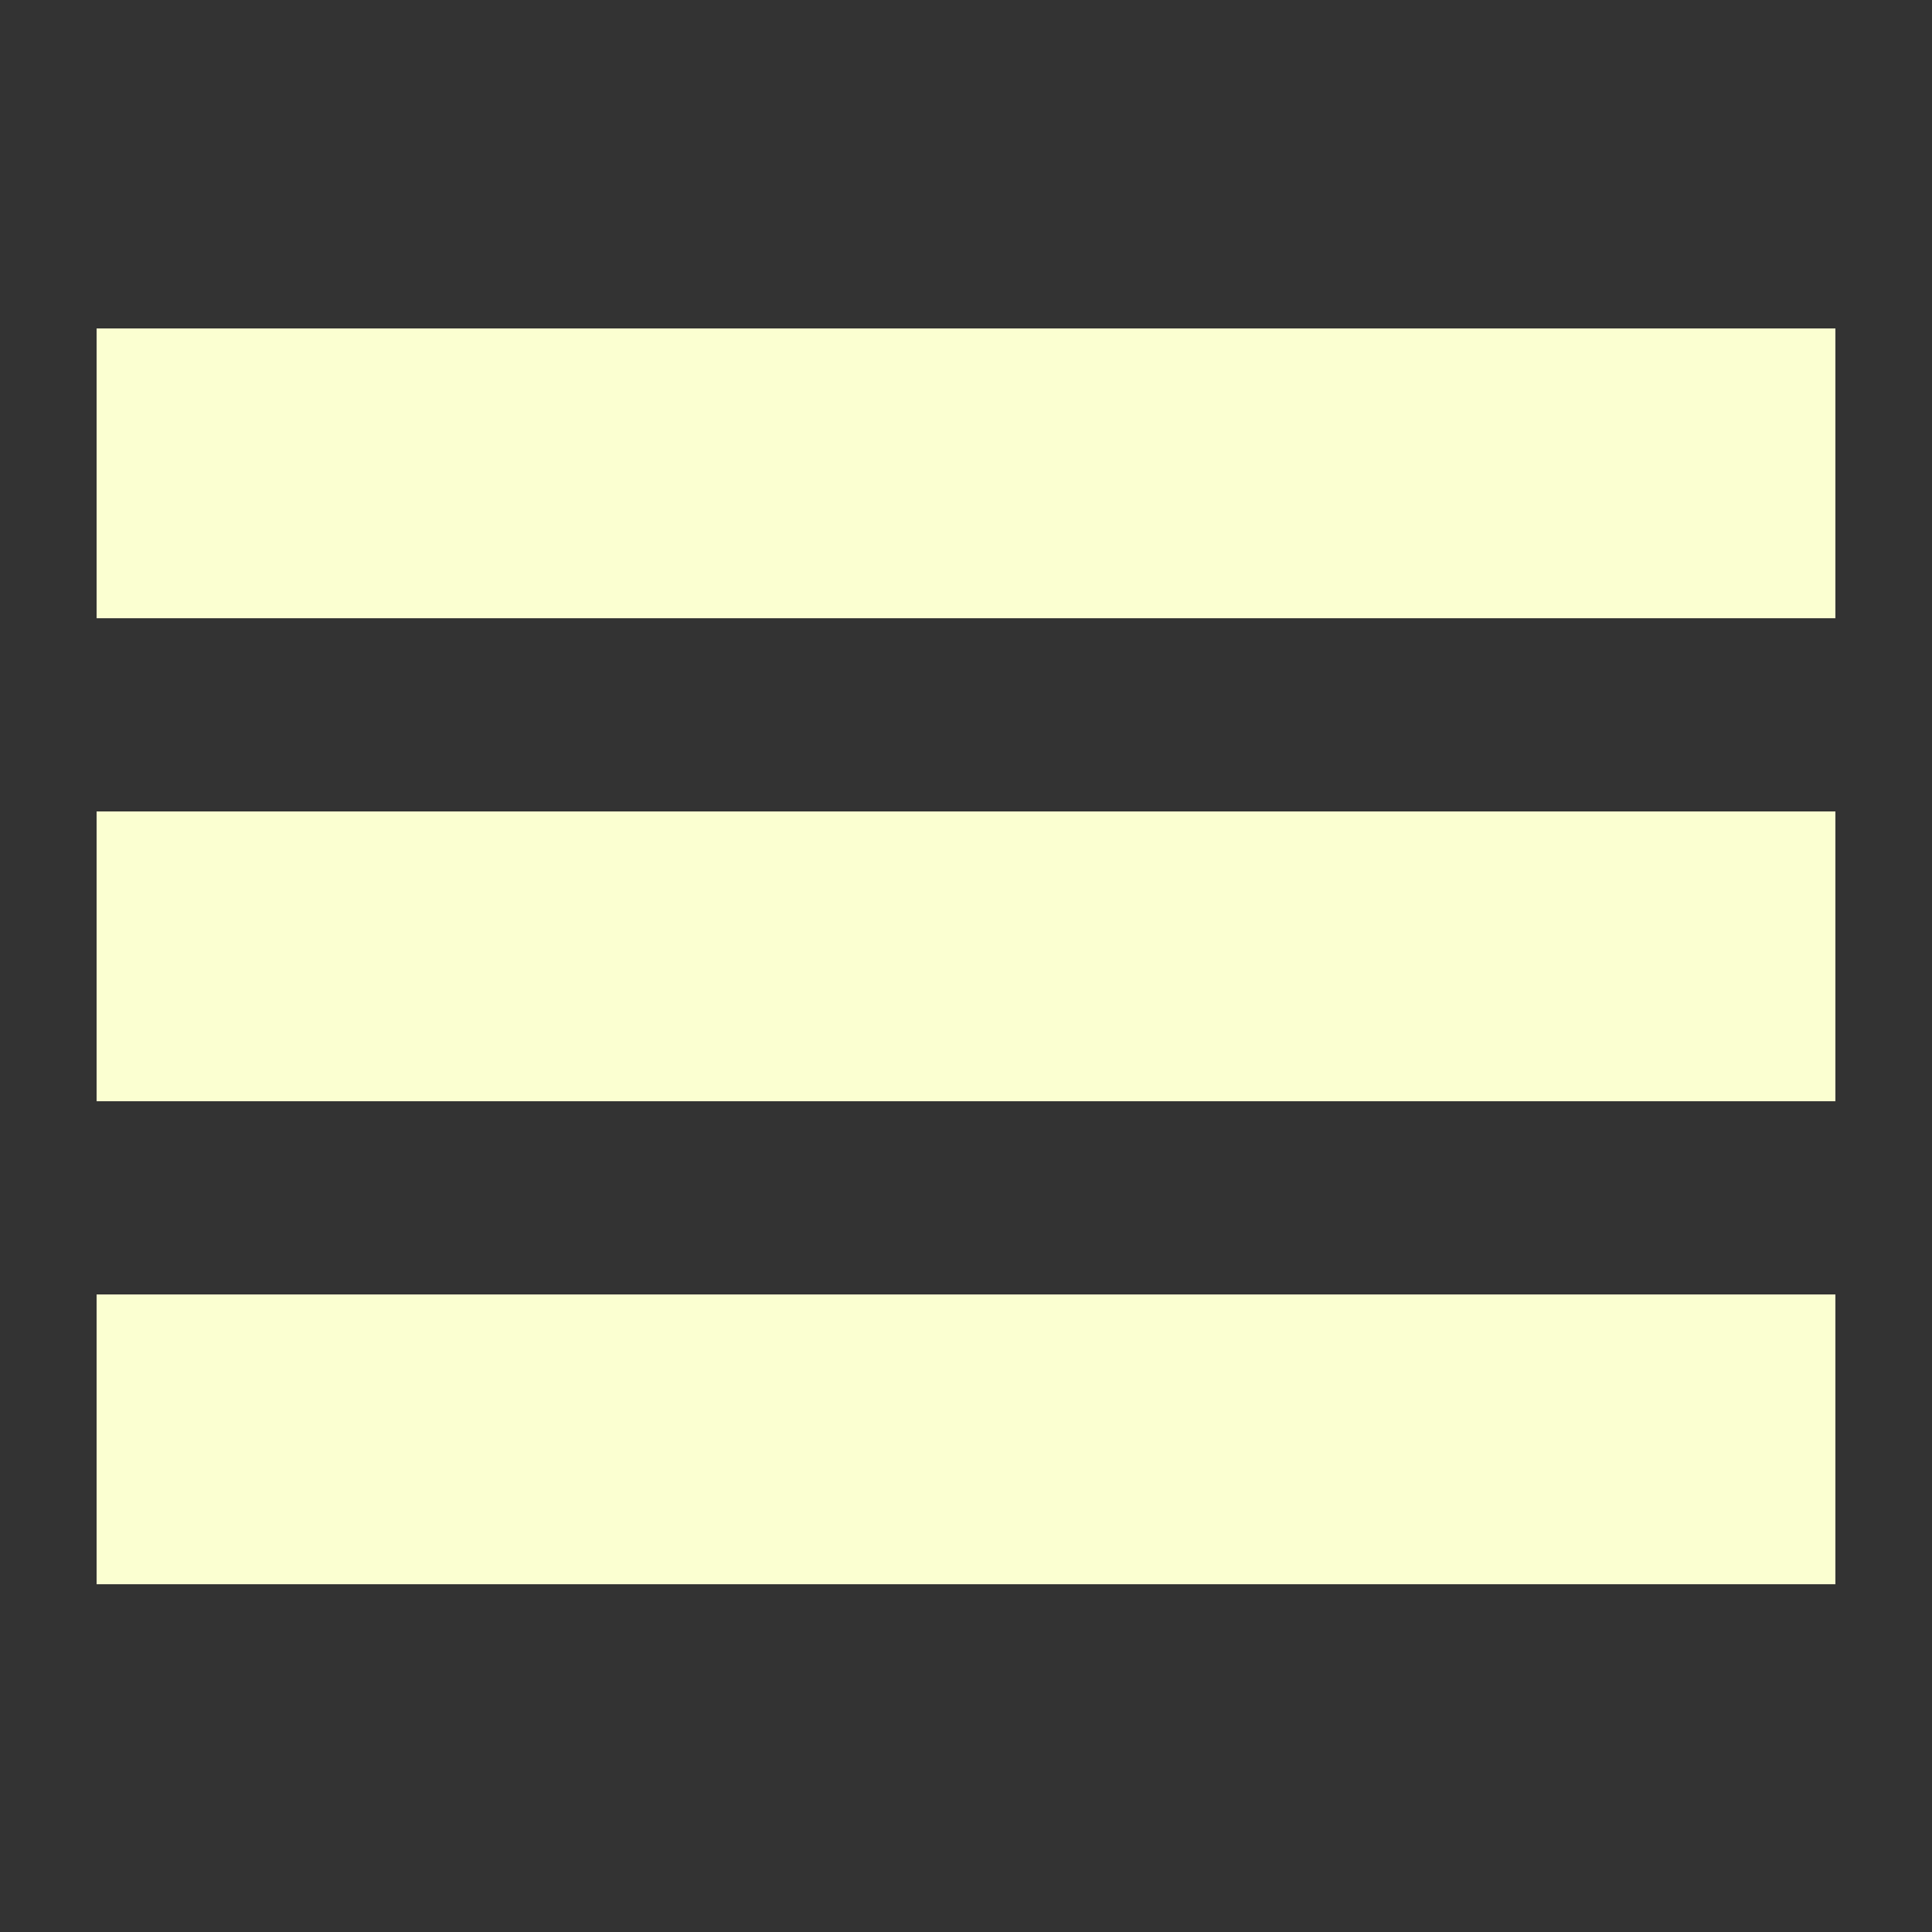 <svg width="100" height="100" viewBox="0 0 100 100" fill="none" xmlns="http://www.w3.org/2000/svg">
<rect x="0" y="0" width="100" height="100" fill="#333333" stroke="none"/>
<rect x="5" y="17" width="90" height="15" fill="#FBFFD1"/>
<rect x="5" y="42" width="90" height="15" fill="#FBFFD1"/>
<rect x="5" y="67" width="90" height="15" fill="#FBFFD1"/>
</svg>
